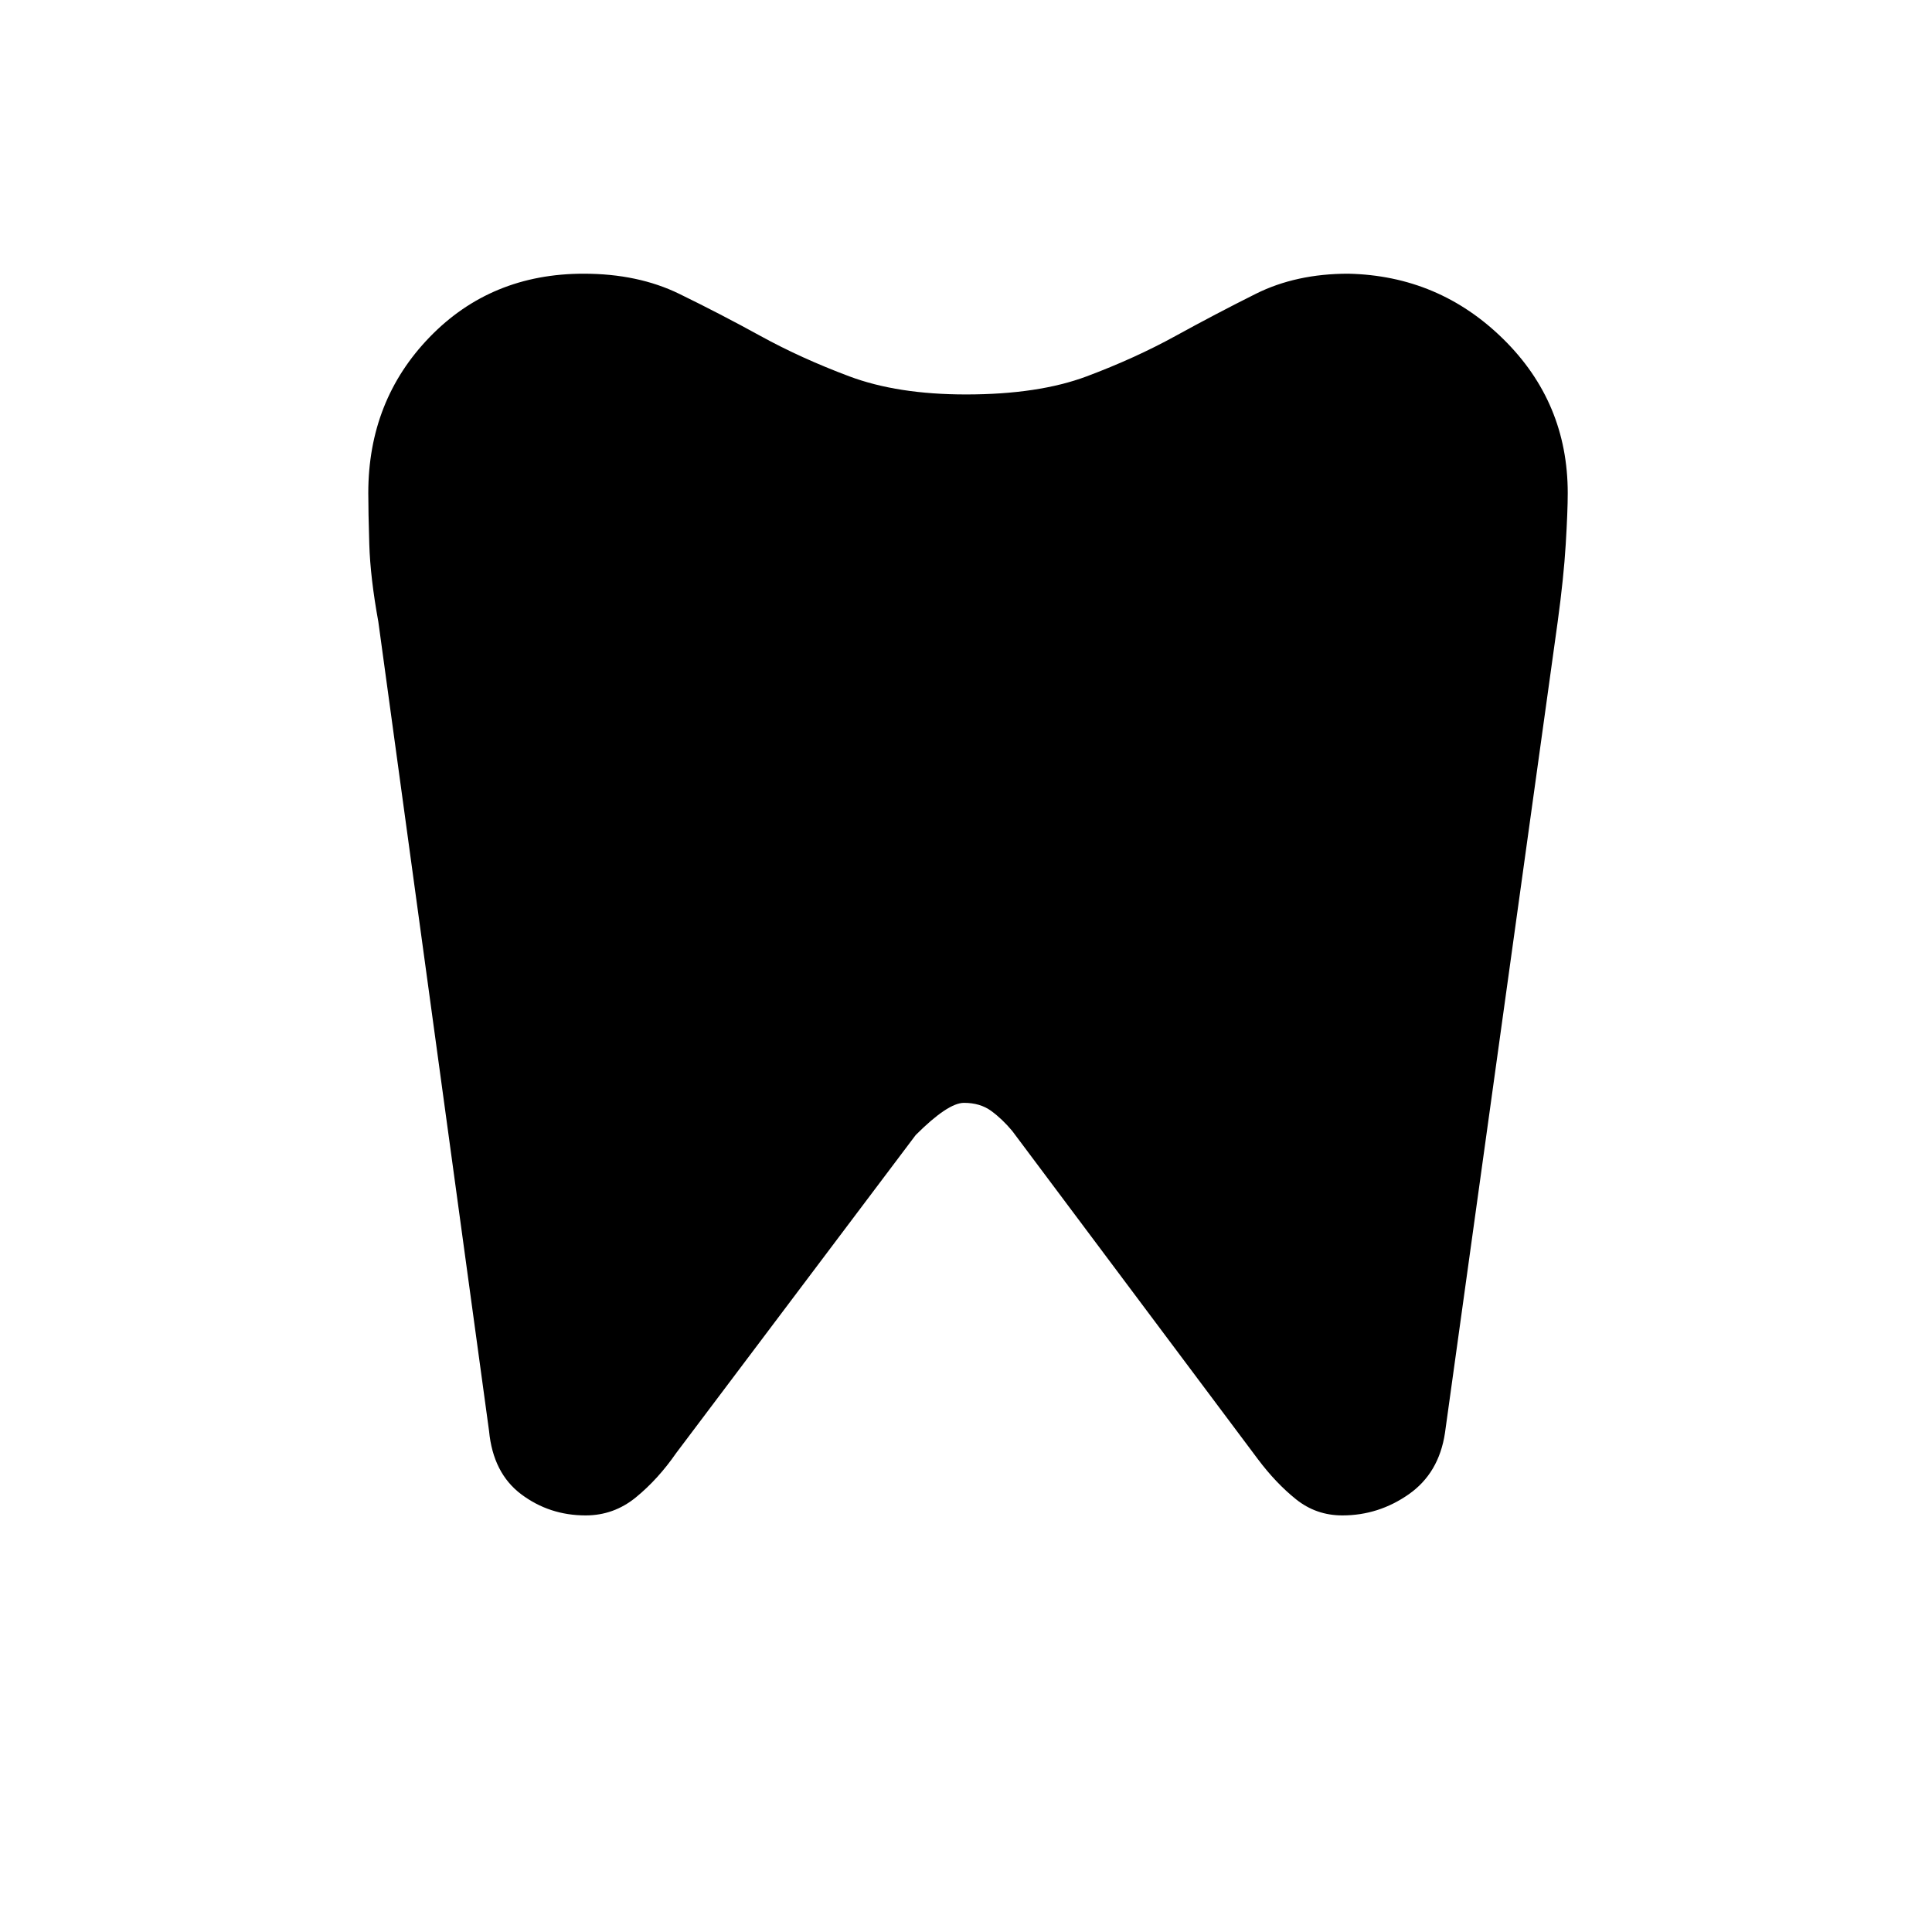 <svg xmlns="http://www.w3.org/2000/svg" height="48" width="48"><path d="M33.5 6.8q2.25.05 3.85 1.625t1.6 3.825q0 .45-.05 1.275t-.2 1.925L35.9 35.6q-.15 1-.9 1.525-.75.525-1.65.525-.65 0-1.15-.4-.5-.4-.95-1l-6.1-8.15q-.25-.3-.525-.5t-.675-.2q-.4 0-1.2.8l-5.95 7.9q-.45.65-1 1.1-.55.45-1.25.45-.9 0-1.6-.525-.7-.525-.8-1.575L9.4 15.45q-.2-1.1-.225-1.925-.025-.825-.025-1.275 0-2.3 1.525-3.875Q12.2 6.8 14.5 6.8q1.35 0 2.375.5T18.9 8.35q1 .55 2.2 1 1.2.45 2.9.45 1.8 0 3-.45t2.2-1q1-.55 2-1.05t2.3-.5Z"/></svg>